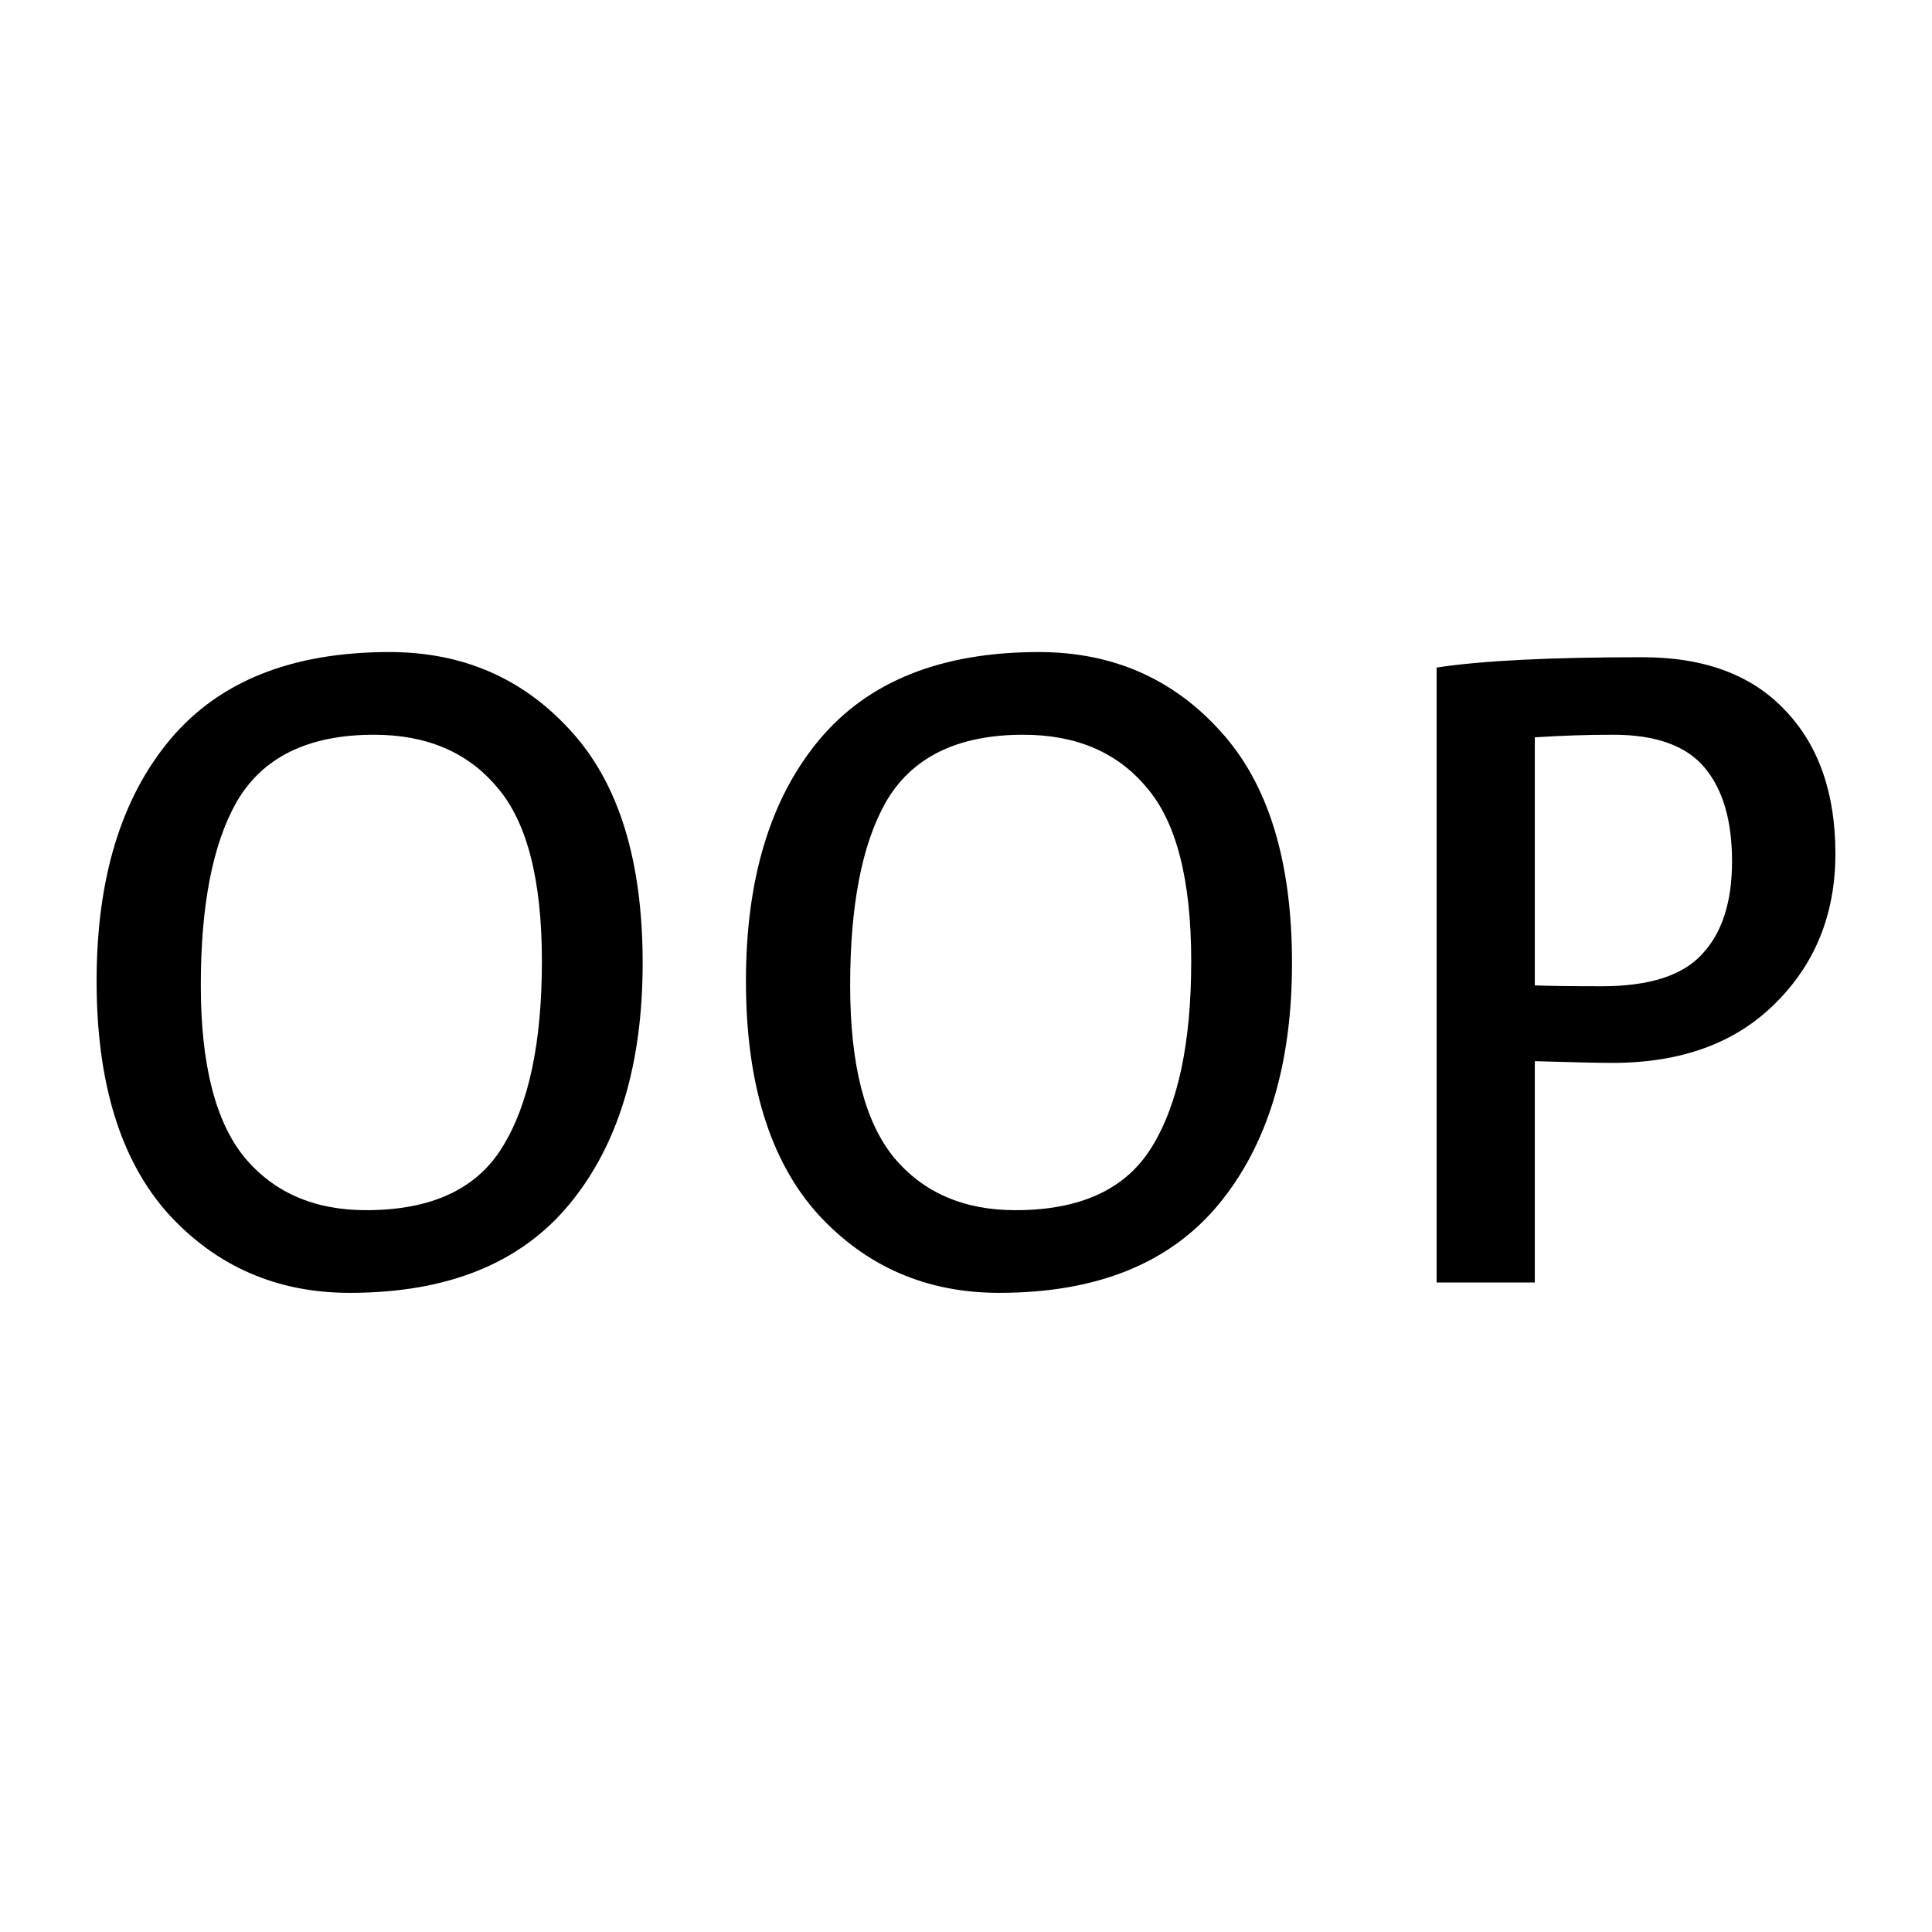 <svg width="32" height="32" viewBox="0 0 80 80" fill="none" xmlns="http://www.w3.org/2000/svg">
<g clip-path="url(#clip0_37_20)">
<path d="M14.485 53.534C11.466 53.534 8.957 52.441 6.96 50.253C4.987 48.042 4 44.832 4 40.624C4 36.392 5.011 33.063 7.031 30.638C9.052 28.213 12.084 27 16.126 27C19.169 27 21.678 28.094 23.651 30.281C25.625 32.445 26.611 35.643 26.611 39.875C26.611 44.083 25.601 47.412 23.58 49.861C21.559 52.31 18.527 53.534 14.485 53.534ZM15.163 50.111C17.85 50.111 19.728 49.243 20.798 47.507C21.892 45.748 22.439 43.18 22.439 39.804C22.439 36.427 21.82 34.026 20.584 32.599C19.371 31.149 17.671 30.424 15.484 30.424C12.75 30.424 10.848 31.363 9.778 33.241C8.803 34.977 8.315 37.497 8.315 40.802C8.315 44.083 8.922 46.461 10.134 47.935C11.347 49.385 13.023 50.111 15.163 50.111Z" fill="black"/>
<path d="M41.373 53.534C38.353 53.534 35.845 52.441 33.848 50.253C31.874 48.042 30.888 44.832 30.888 40.624C30.888 36.392 31.898 33.063 33.919 30.638C35.94 28.213 38.972 27 43.014 27C46.057 27 48.565 28.094 50.539 30.281C52.512 32.445 53.499 35.643 53.499 39.875C53.499 44.083 52.489 47.412 50.468 49.861C48.447 52.31 45.415 53.534 41.373 53.534ZM42.051 50.111C44.737 50.111 46.616 49.243 47.686 47.507C48.779 45.748 49.326 43.18 49.326 39.804C49.326 36.427 48.708 34.026 47.472 32.599C46.259 31.149 44.559 30.424 42.372 30.424C39.637 30.424 37.735 31.363 36.665 33.241C35.691 34.977 35.203 37.497 35.203 40.802C35.203 44.083 35.809 46.461 37.022 47.935C38.235 49.385 39.911 50.111 42.051 50.111Z" fill="black"/>
<path d="M59.487 53.106V27.642C61.342 27.357 64.183 27.214 68.011 27.214C70.579 27.214 72.552 27.951 73.931 29.425C75.311 30.875 76 32.849 76 35.346C76 37.842 75.168 39.911 73.504 41.551C71.863 43.192 69.616 44.012 66.763 44.012C66.192 44.012 65.122 43.988 63.553 43.941V53.106H59.487ZM63.553 40.802C64.124 40.826 65.051 40.838 66.335 40.838C68.285 40.838 69.664 40.398 70.472 39.518C71.304 38.639 71.72 37.355 71.72 35.666C71.72 33.978 71.34 32.682 70.579 31.779C69.818 30.875 68.558 30.424 66.799 30.424C65.729 30.424 64.647 30.459 63.553 30.531V40.802Z" fill="black"/>
</g>
<defs>
<clipPath id="clip0_37_20">
<rect width="80" height="80" fill="white"/>
</clipPath>
</defs>
</svg>
